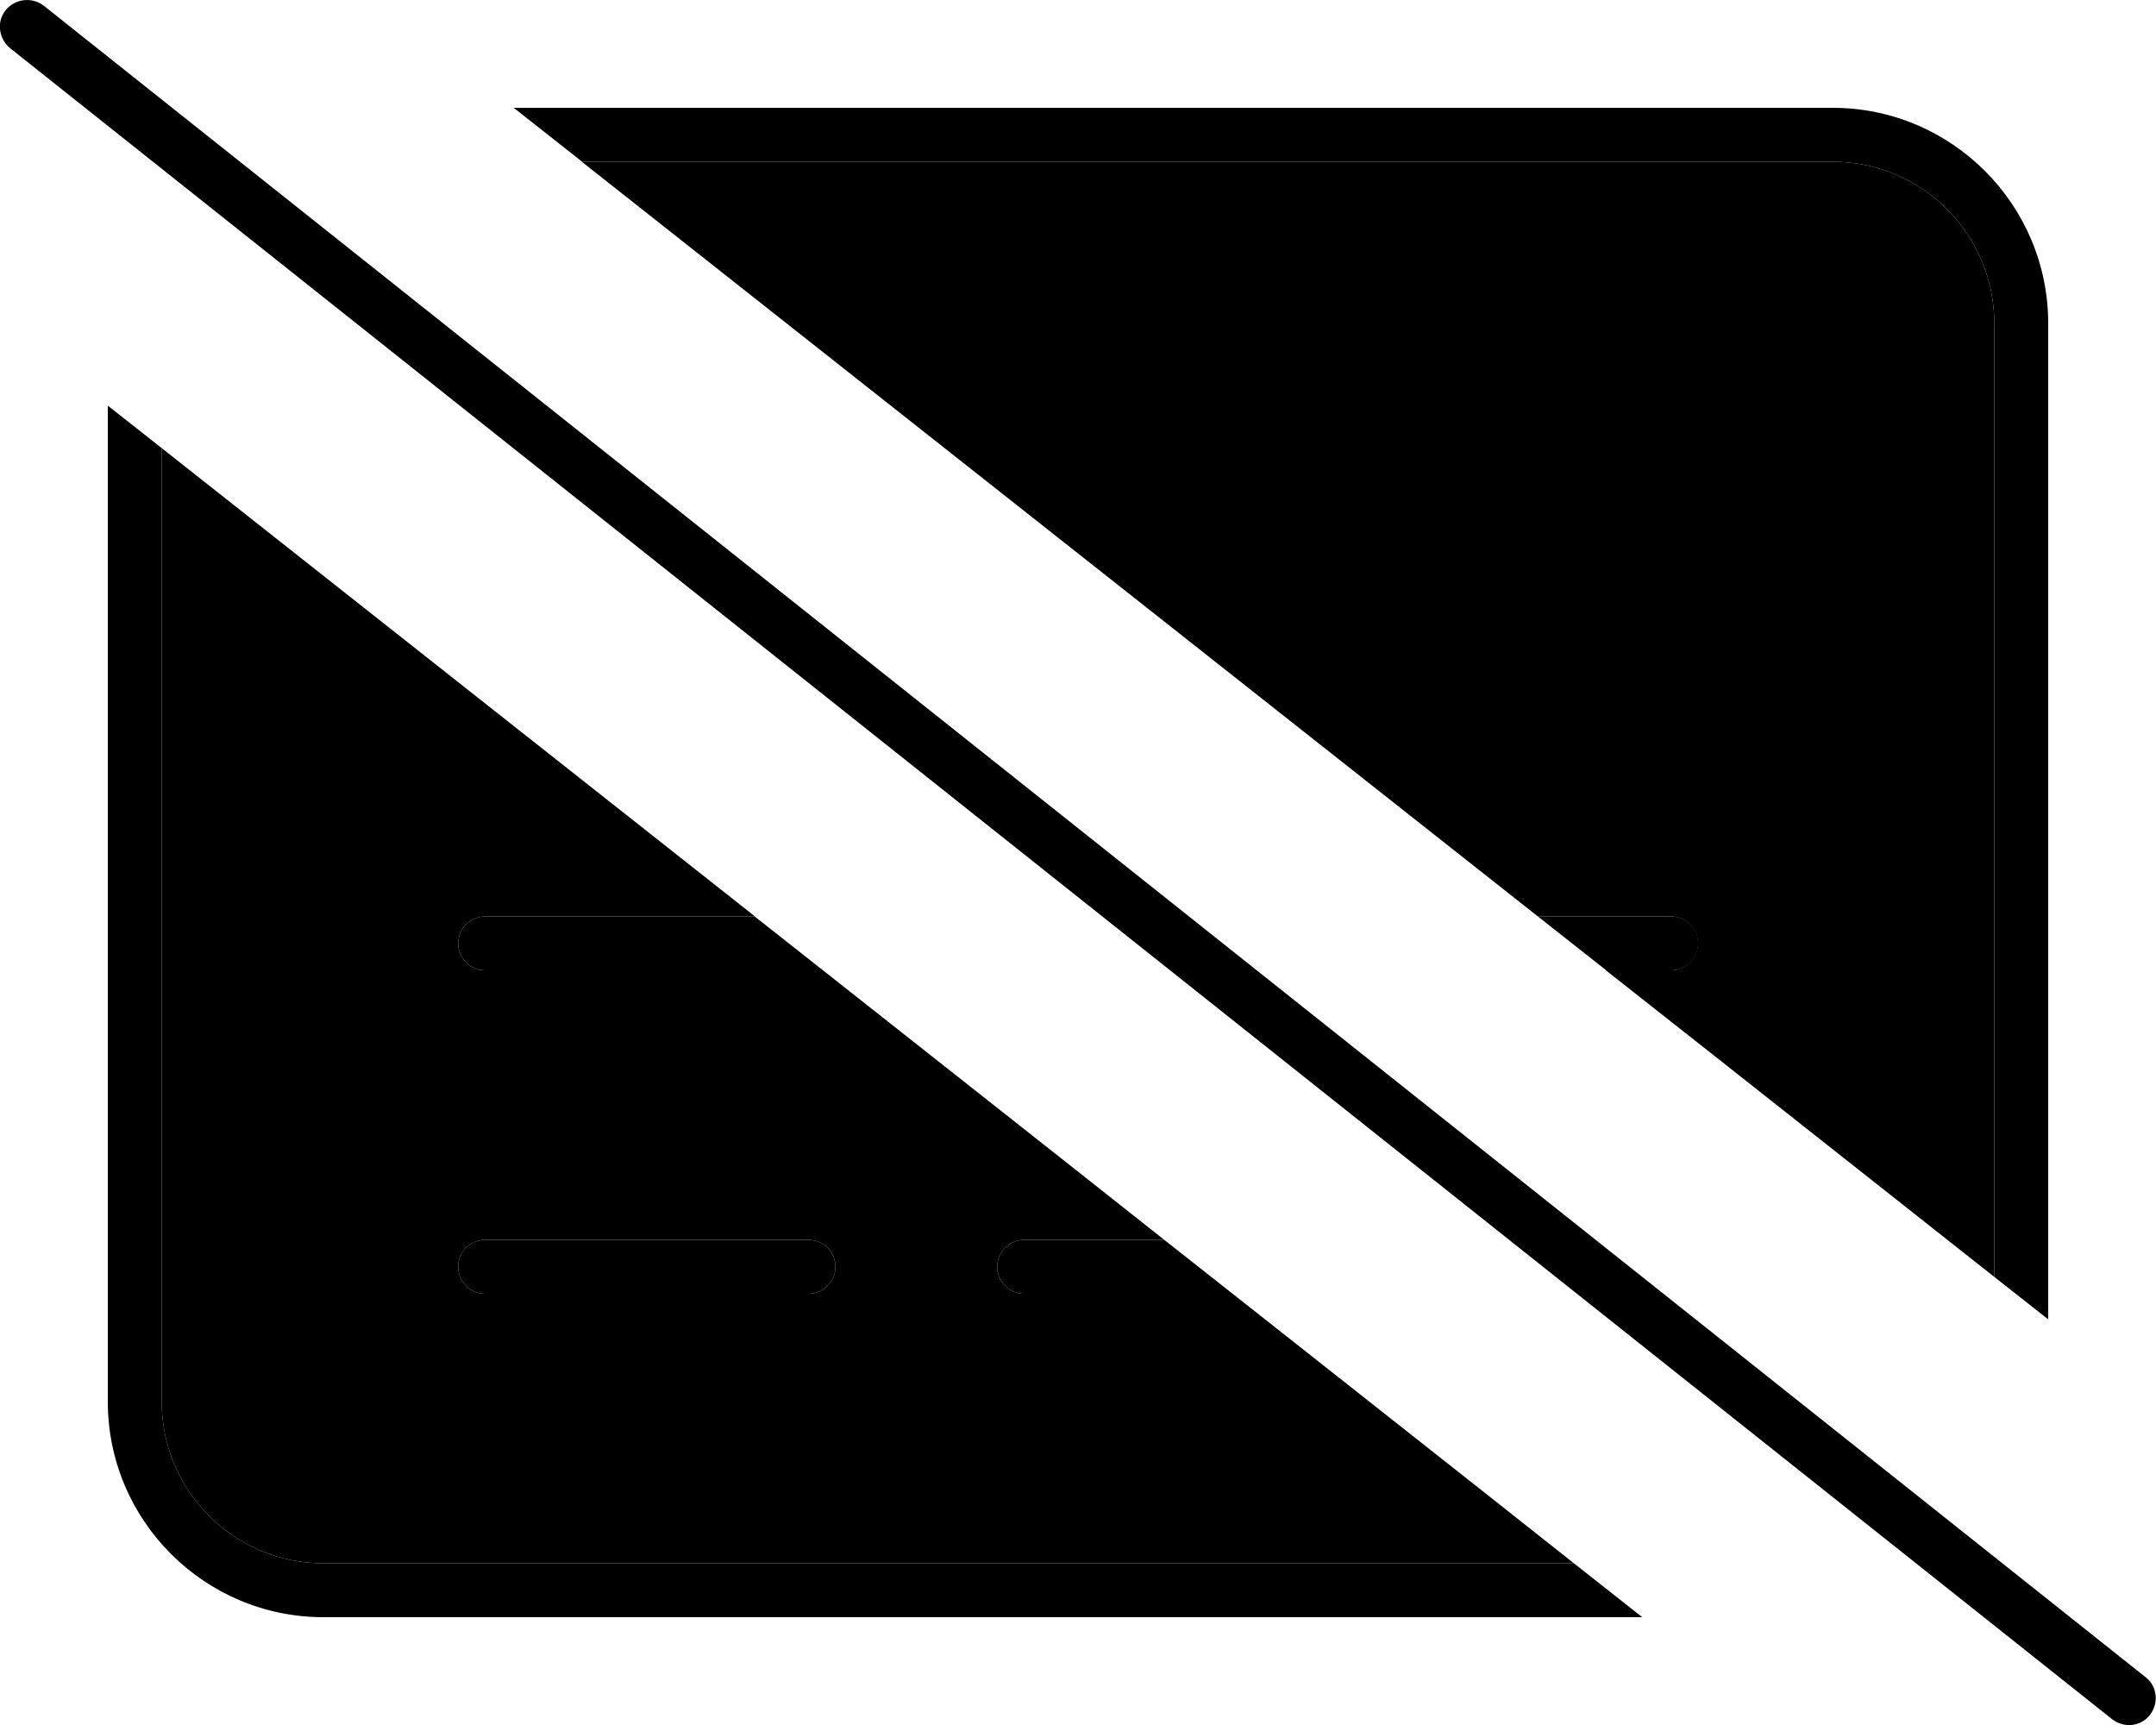 <svg xmlns="http://www.w3.org/2000/svg" viewBox="0 0 640 512"><path class="pr-icon-duotone-secondary" d="M48 133c58.7 46.3 117.4 92.7 176.1 139L144 272c-4.4 0-8 3.6-8 8s3.6 8 8 8l100.3 0c33.8 26.7 67.6 53.3 101.3 80L304 368c-4.4 0-8 3.6-8 8s3.6 8 8 8l61.9 0c33.8 26.7 67.6 53.3 101.3 80L96 464c-26.5 0-48-21.5-48-48l0-283zm88 243c0 4.4 3.6 8 8 8l96 0c4.4 0 8-3.6 8-8s-3.6-8-8-8l-96 0c-4.4 0-8 3.6-8 8zM172.7 48L544 48c26.5 0 48 21.5 48 48l0 283c-38.4-30.3-76.8-60.7-115.3-91l19.3 0c4.4 0 8-3.6 8-8s-3.6-8-8-8l-39.5 0C361.9 197.3 267.3 122.7 172.7 48z"/><path class="pr-icon-duotone-primary" d="M13 1.7C9.5-1 4.5-.4 1.7 3S-.4 11.5 3 14.3l624 496c3.5 2.7 8.5 2.2 11.2-1.3s2.2-8.5-1.3-11.2L13 1.7zM467.3 464L96 464c-26.5 0-48-21.5-48-48l0-283L32 120.4 32 416c0 35.3 28.7 64 64 64l391.5 0-20.3-16zM544 32L152.5 32l20.3 16L544 48c26.5 0 48 21.5 48 48l0 283 16 12.6L608 96c0-35.3-28.7-64-64-64zM456.5 272l20.3 16 19.3 0c4.4 0 8-3.6 8-8s-3.6-8-8-8l-39.5 0zM144 272c-4.4 0-8 3.6-8 8s3.6 8 8 8l100.3 0-20.3-16L144 272zm160 96c-4.4 0-8 3.6-8 8s3.6 8 8 8l61.9 0-20.3-16L304 368zm-160 0c-4.4 0-8 3.6-8 8s3.6 8 8 8l96 0c4.4 0 8-3.6 8-8s-3.6-8-8-8l-96 0z"/></svg>